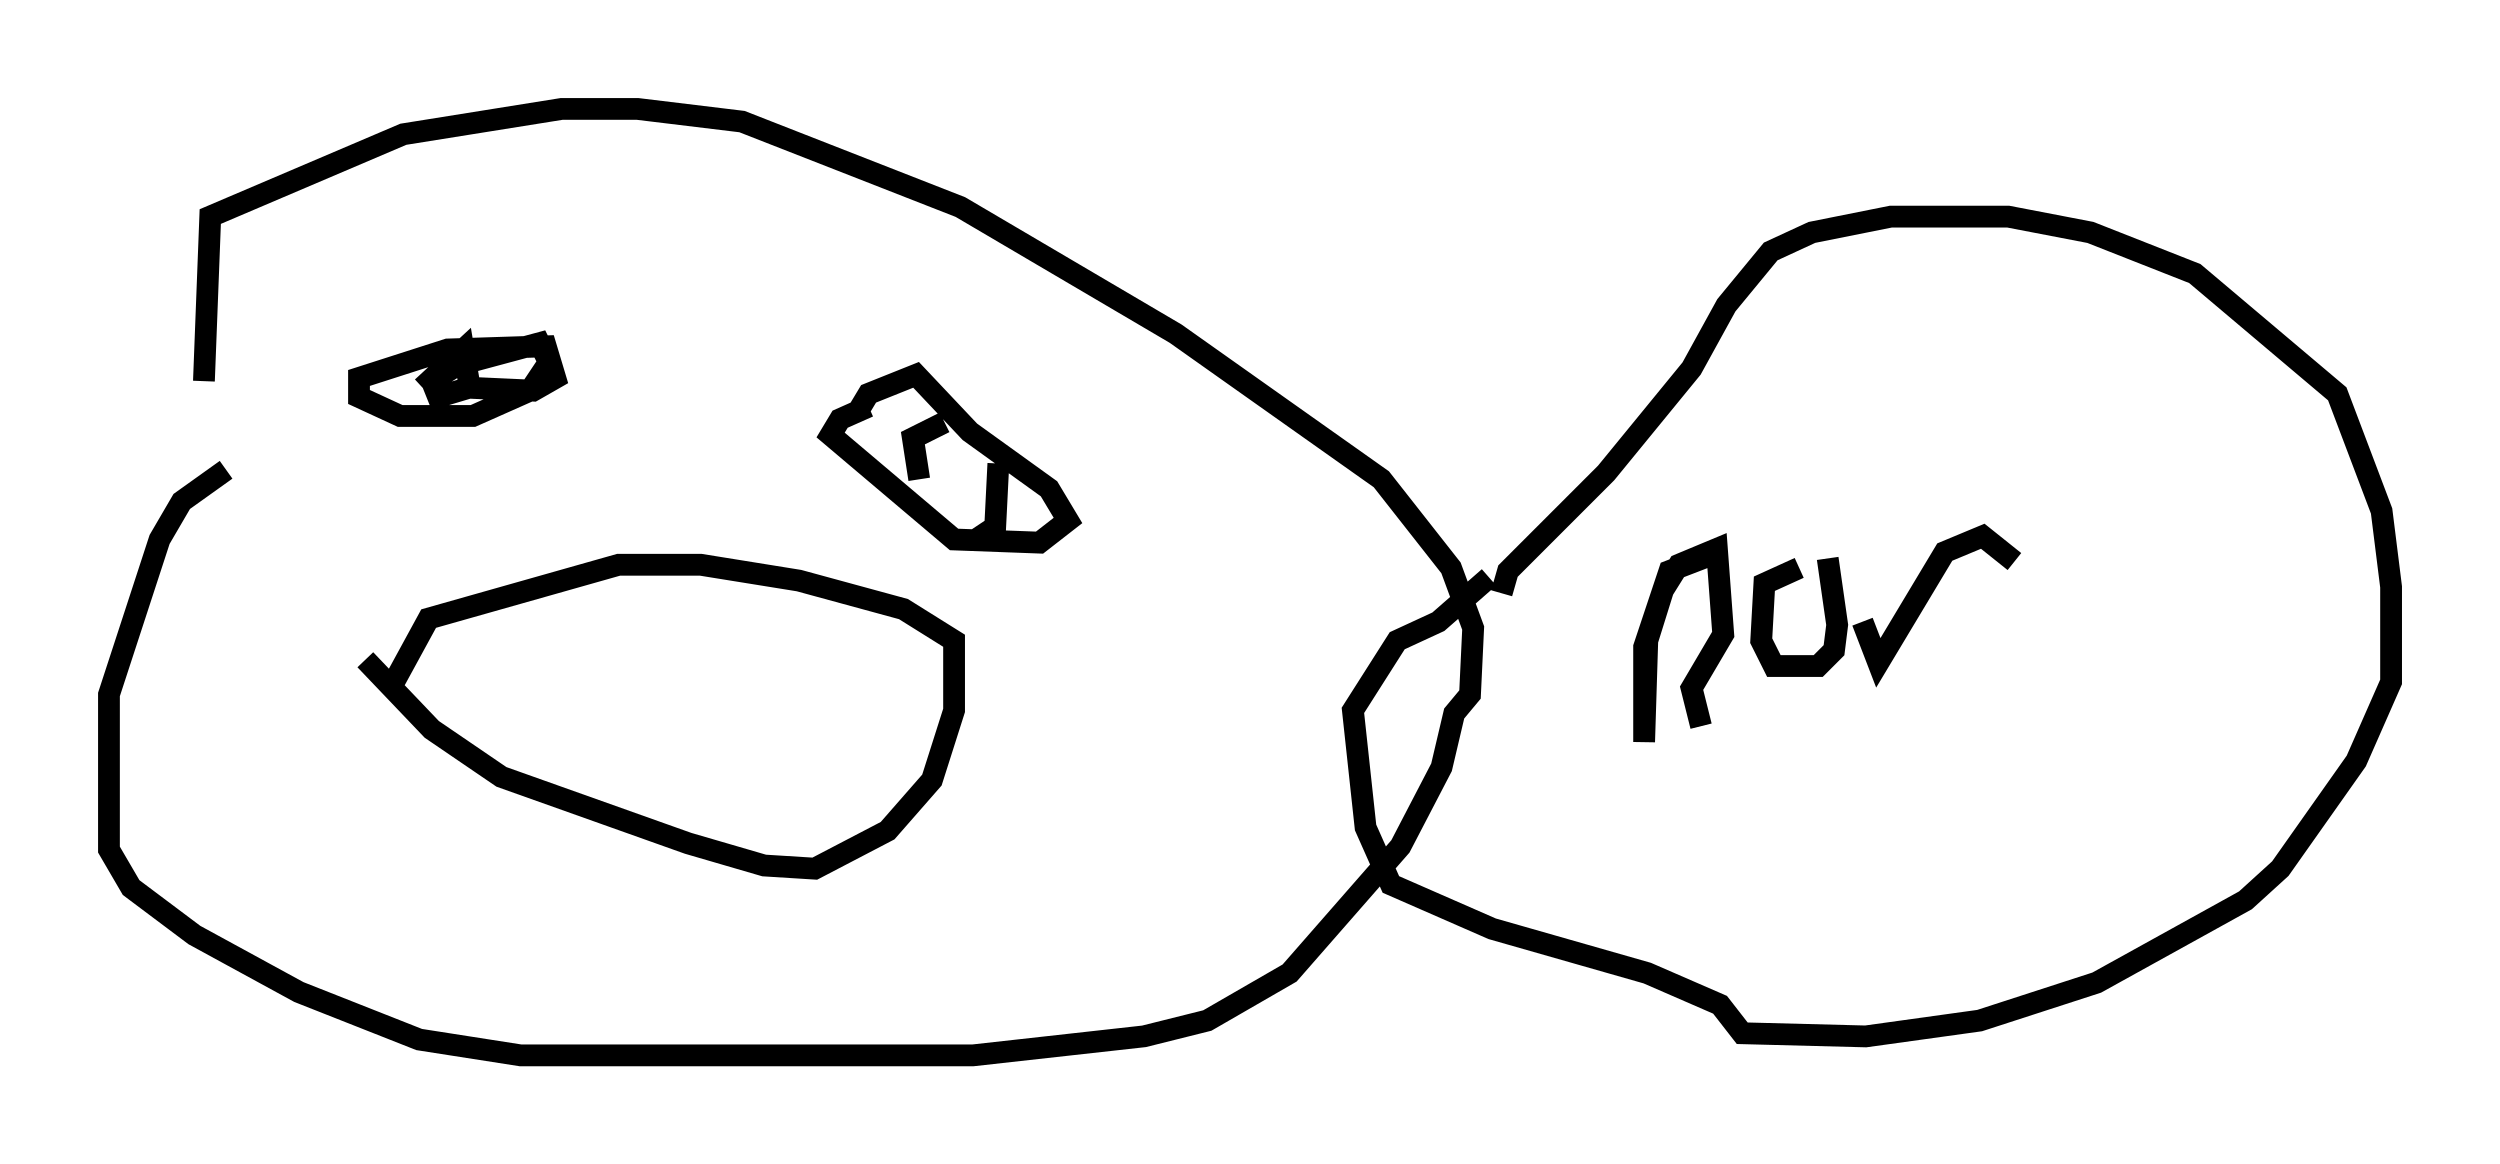 <?xml version="1.0" encoding="utf-8" ?>
<svg baseProfile="full" height="53.43" version="1.1" width="114.726" xmlns="http://www.w3.org/2000/svg" xmlns:ev="http://www.w3.org/2001/xml-events" xmlns:xlink="http://www.w3.org/1999/xlink"><defs /><rect fill="white" height="53.43" width="114.726" x="0" y="0" /><path d="M10.665, 27.078 m-1.307, -9.587 l0.291, -7.553 8.86, -3.777 l7.263, -1.162 3.486, 0.0 l4.793, 0.581 10.022, 3.922 l9.877, 5.81 9.441, 6.682 l3.196, 4.067 1.017, 2.76 l-0.145, 3.05 -0.726, 0.872 l-0.581, 2.469 -1.888, 3.631 l-5.084, 5.81 -3.777, 2.179 l-2.905, 0.726 -7.844, 0.872 l-20.771, 0.0 -4.648, -0.726 l-5.52, -2.179 -4.793, -2.615 l-2.905, -2.179 -1.017, -1.743 l0.0, -7.117 2.324, -7.117 l1.017, -1.743 2.034, -1.453 m9.006, -3.777 l1.888, -1.743 0.291, 1.743 l-1.453, 0.436 -0.291, -0.726 l1.162, -0.726 3.777, -1.017 l0.436, 0.872 -0.872, 1.307 l-2.615, 1.162 -3.341, 0.0 l-1.888, -0.872 0.0, -0.872 l4.067, -1.307 4.503, -0.145 l0.436, 1.453 -1.017, 0.581 l-3.196, -0.145 m18.156, 1.017 l0.436, -0.726 2.179, -0.872 l2.469, 2.615 3.631, 2.615 l0.872, 1.453 -1.307, 1.017 l-3.922, -0.145 -5.665, -4.793 l0.436, -0.726 1.307, -0.581 m3.486, 0.726 l-1.453, 0.726 0.291, 1.888 m3.631, -0.726 l-0.145, 2.905 -0.872, 0.581 m-28.033, 5.52 l3.05, 3.196 3.196, 2.179 l8.57, 3.05 3.486, 1.017 l2.324, 0.145 3.341, -1.743 l2.034, -2.324 1.017, -3.196 l0.0, -3.196 -2.324, -1.453 l-4.793, -1.307 -4.503, -0.726 l-3.777, 0.0 -8.715, 2.469 l-1.743, 3.196 m50.983, -4.358 l0.291, -1.017 4.503, -4.503 l3.922, -4.793 1.598, -2.905 l2.034, -2.469 1.888, -0.872 l3.631, -0.726 5.374, 0.0 l3.777, 0.726 4.793, 1.888 l6.536, 5.52 2.034, 5.374 l0.436, 3.486 0.0, 4.358 l-1.598, 3.631 -3.486, 4.939 l-1.598, 1.453 -6.827, 3.777 l-5.374, 1.743 -5.229, 0.726 l-5.665, -0.145 -1.017, -1.307 l-3.341, -1.453 -7.117, -2.034 l-4.648, -2.034 -1.162, -2.615 l-0.581, -5.374 2.034, -3.196 l1.888, -0.872 2.324, -2.034 m10.168, -1.017 l-1.888, 0.726 -1.162, 3.486 l0.0, 4.358 0.145, -4.648 l0.726, -2.324 0.726, -1.162 l1.743, -0.726 0.291, 3.922 l-1.453, 2.469 0.436, 1.743 m5.81, -7.698 l0.436, 3.05 -0.145, 1.162 l-0.726, 0.726 -2.034, 0.0 l-0.581, -1.162 0.145, -2.615 l1.598, -0.726 m2.905, 2.469 l0.726, 1.888 3.05, -5.084 l1.743, -0.726 1.453, 1.162 " fill="none" stroke="black" stroke-width="1" /></svg>